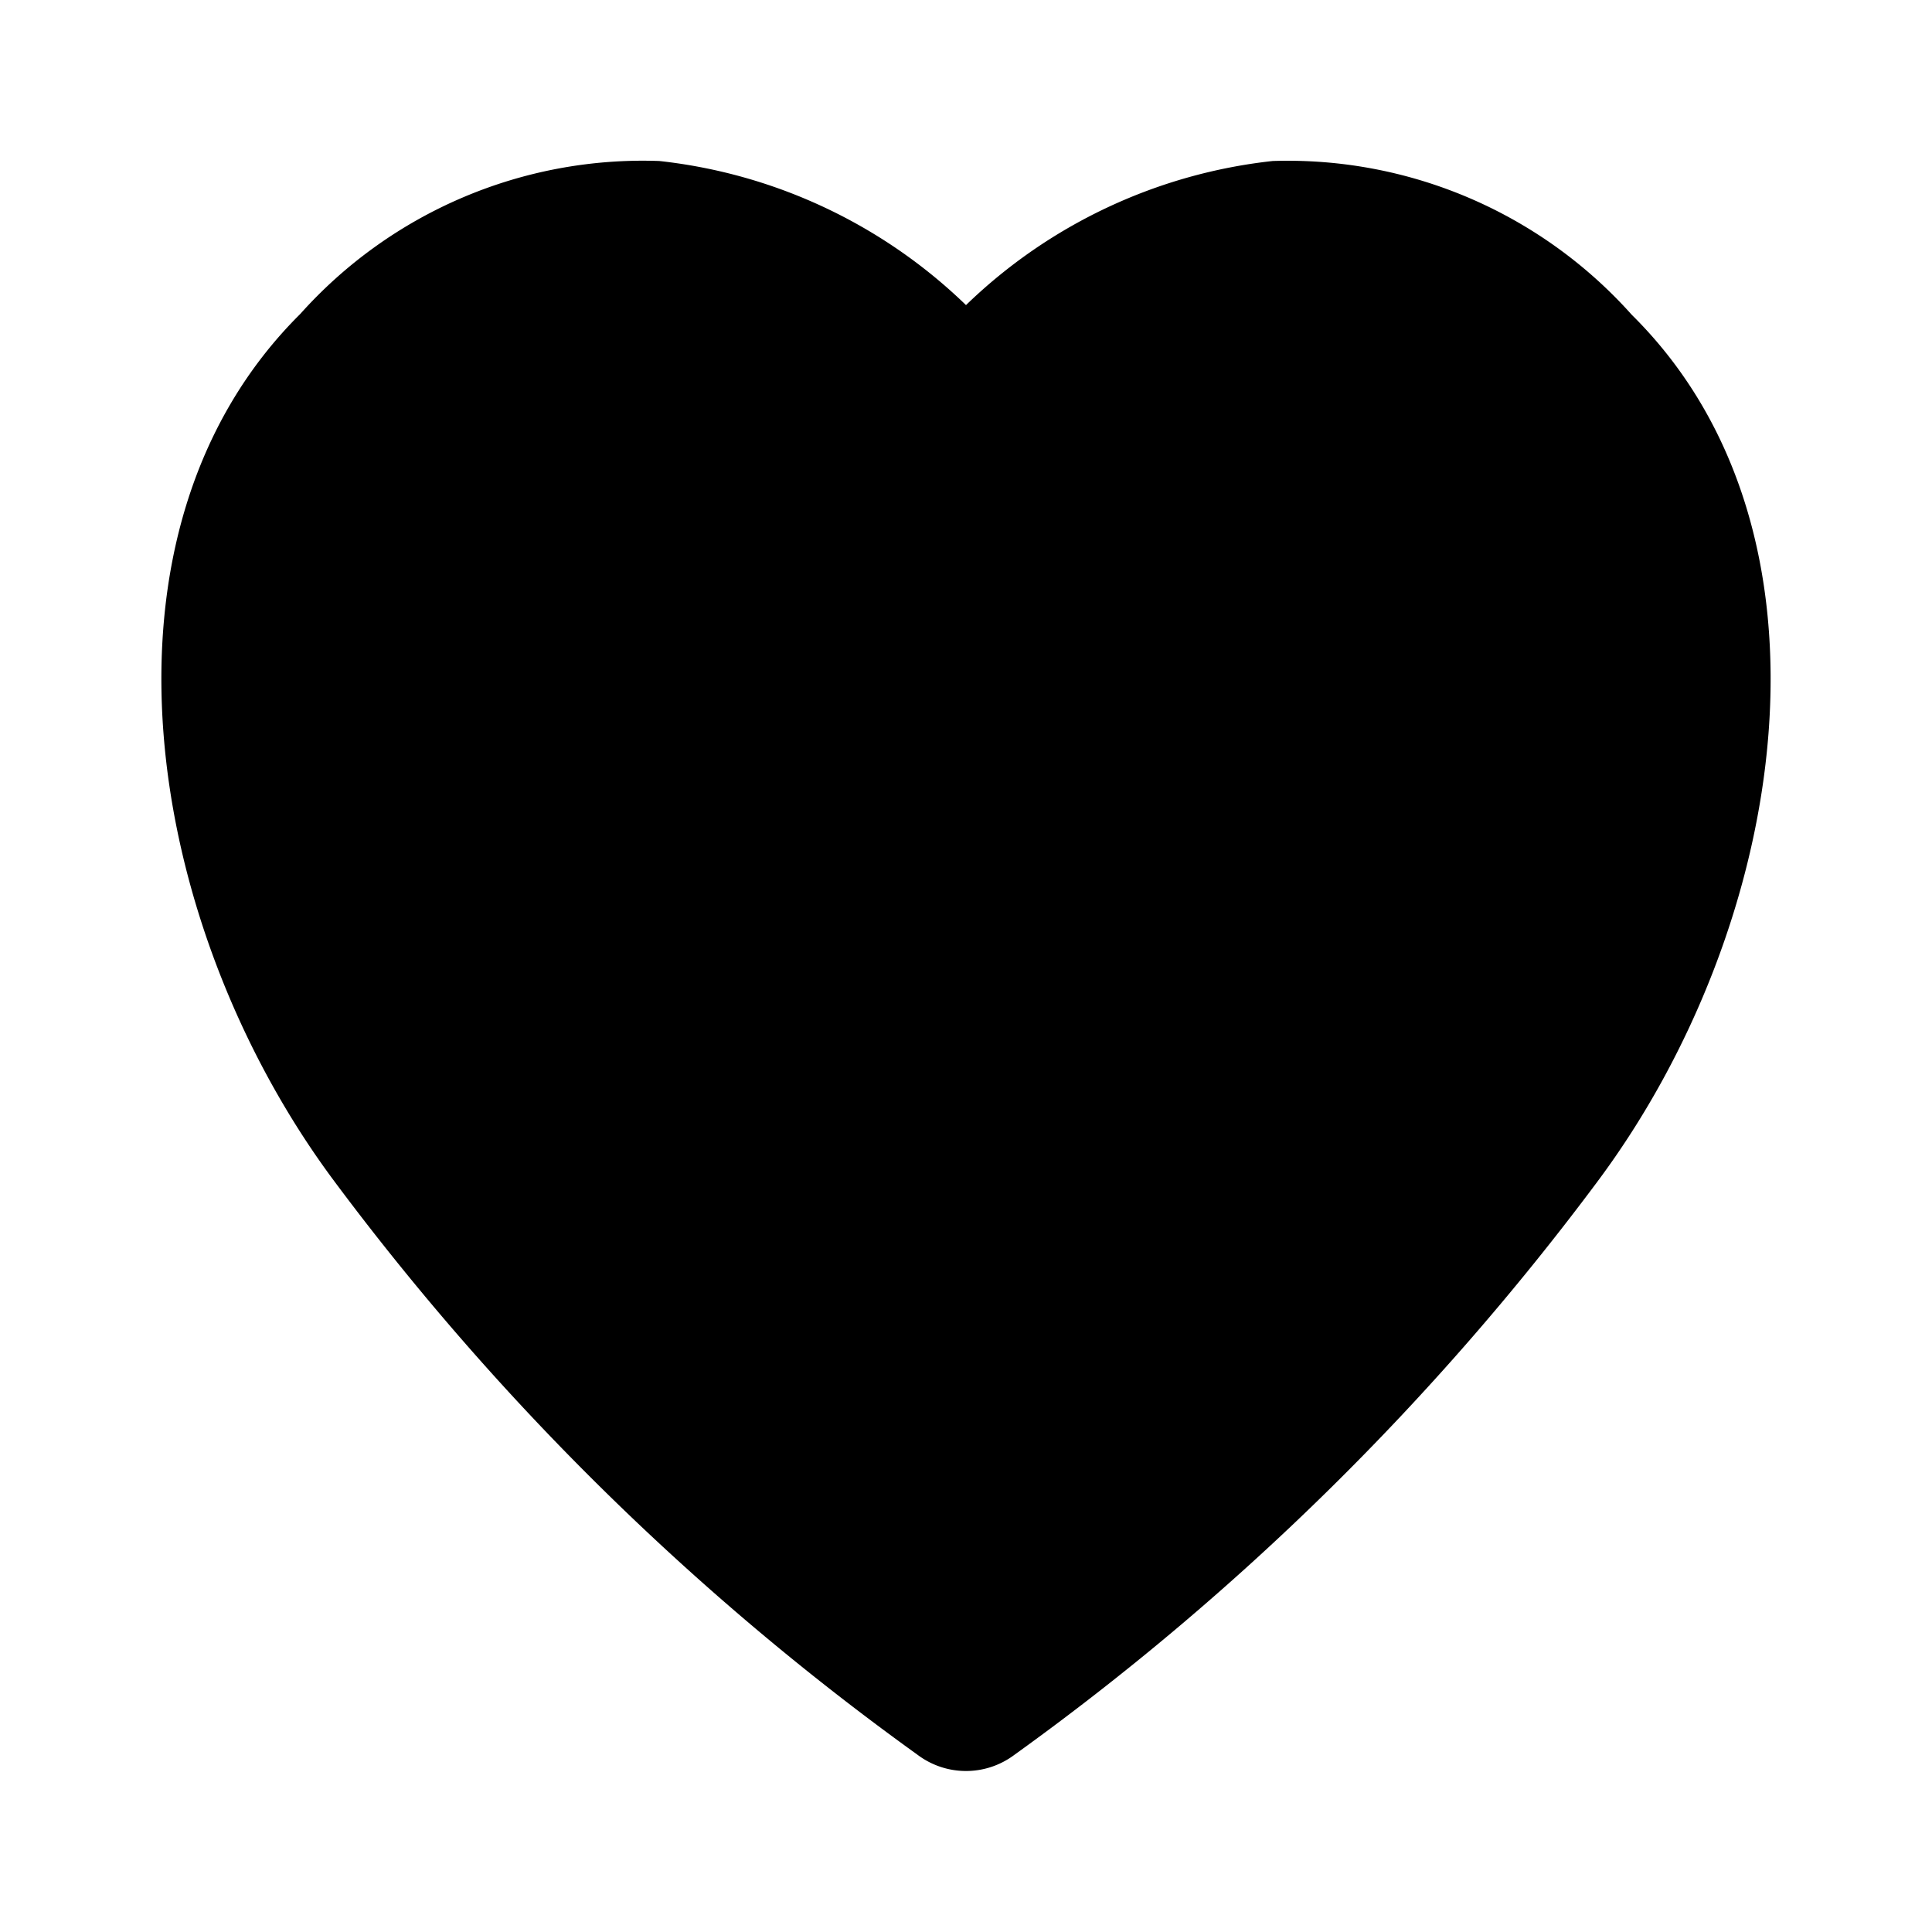 <!DOCTYPE svg PUBLIC "-//W3C//DTD SVG 1.1//EN" "http://www.w3.org/Graphics/SVG/1.1/DTD/svg11.dtd">

<!-- Uploaded to: SVG Repo, www.svgrepo.com, Transformed by: SVG Repo Mixer Tools -->
<svg fill="#000000" width="800px" height="800px" viewBox="0 0 24 24" id="heartbeat" data-name="Flat Color" xmlns="http://www.w3.org/2000/svg" class="icon flat-color">

<g id="SVGRepo_bgCarrier" stroke-width="0"/>

<g id="SVGRepo_tracerCarrier" stroke-linecap="round" stroke-linejoin="round"/>

<g id="SVGRepo_iconCarrier">

<path id="primary" d="M20.27,3.91A5.73,5.73,0,0,0,15.81,2,6.49,6.49,0,0,0,12,3.79,6.49,6.49,0,0,0,8.19,2a5.71,5.71,0,0,0-4.46,1.9C1,6.61,1.79,11.5,4.15,14.67A33.19,33.19,0,0,0,11.4,21.8a1,1,0,0,0,1.2,0,33.19,33.19,0,0,0,7.25-7.13h0C22.21,11.5,23,6.61,20.27,3.91Z" style="fill: #000000;"/>

<path id="secondary" d="M13,15a1,1,0,0,1-.95-.68L11,11.16l-.05.16A1,1,0,0,1,10,12H7a1,1,0,0,1,0-2H9.28l.77-2.32a1,1,0,0,1,1.9,0L13,10.84l.05-.16A1,1,0,0,1,14,10h3a1,1,0,0,1,0,2H14.72L14,14.32A1,1,0,0,1,13,15Z" style="fill: currentColor;"/>

</g>

</svg>
